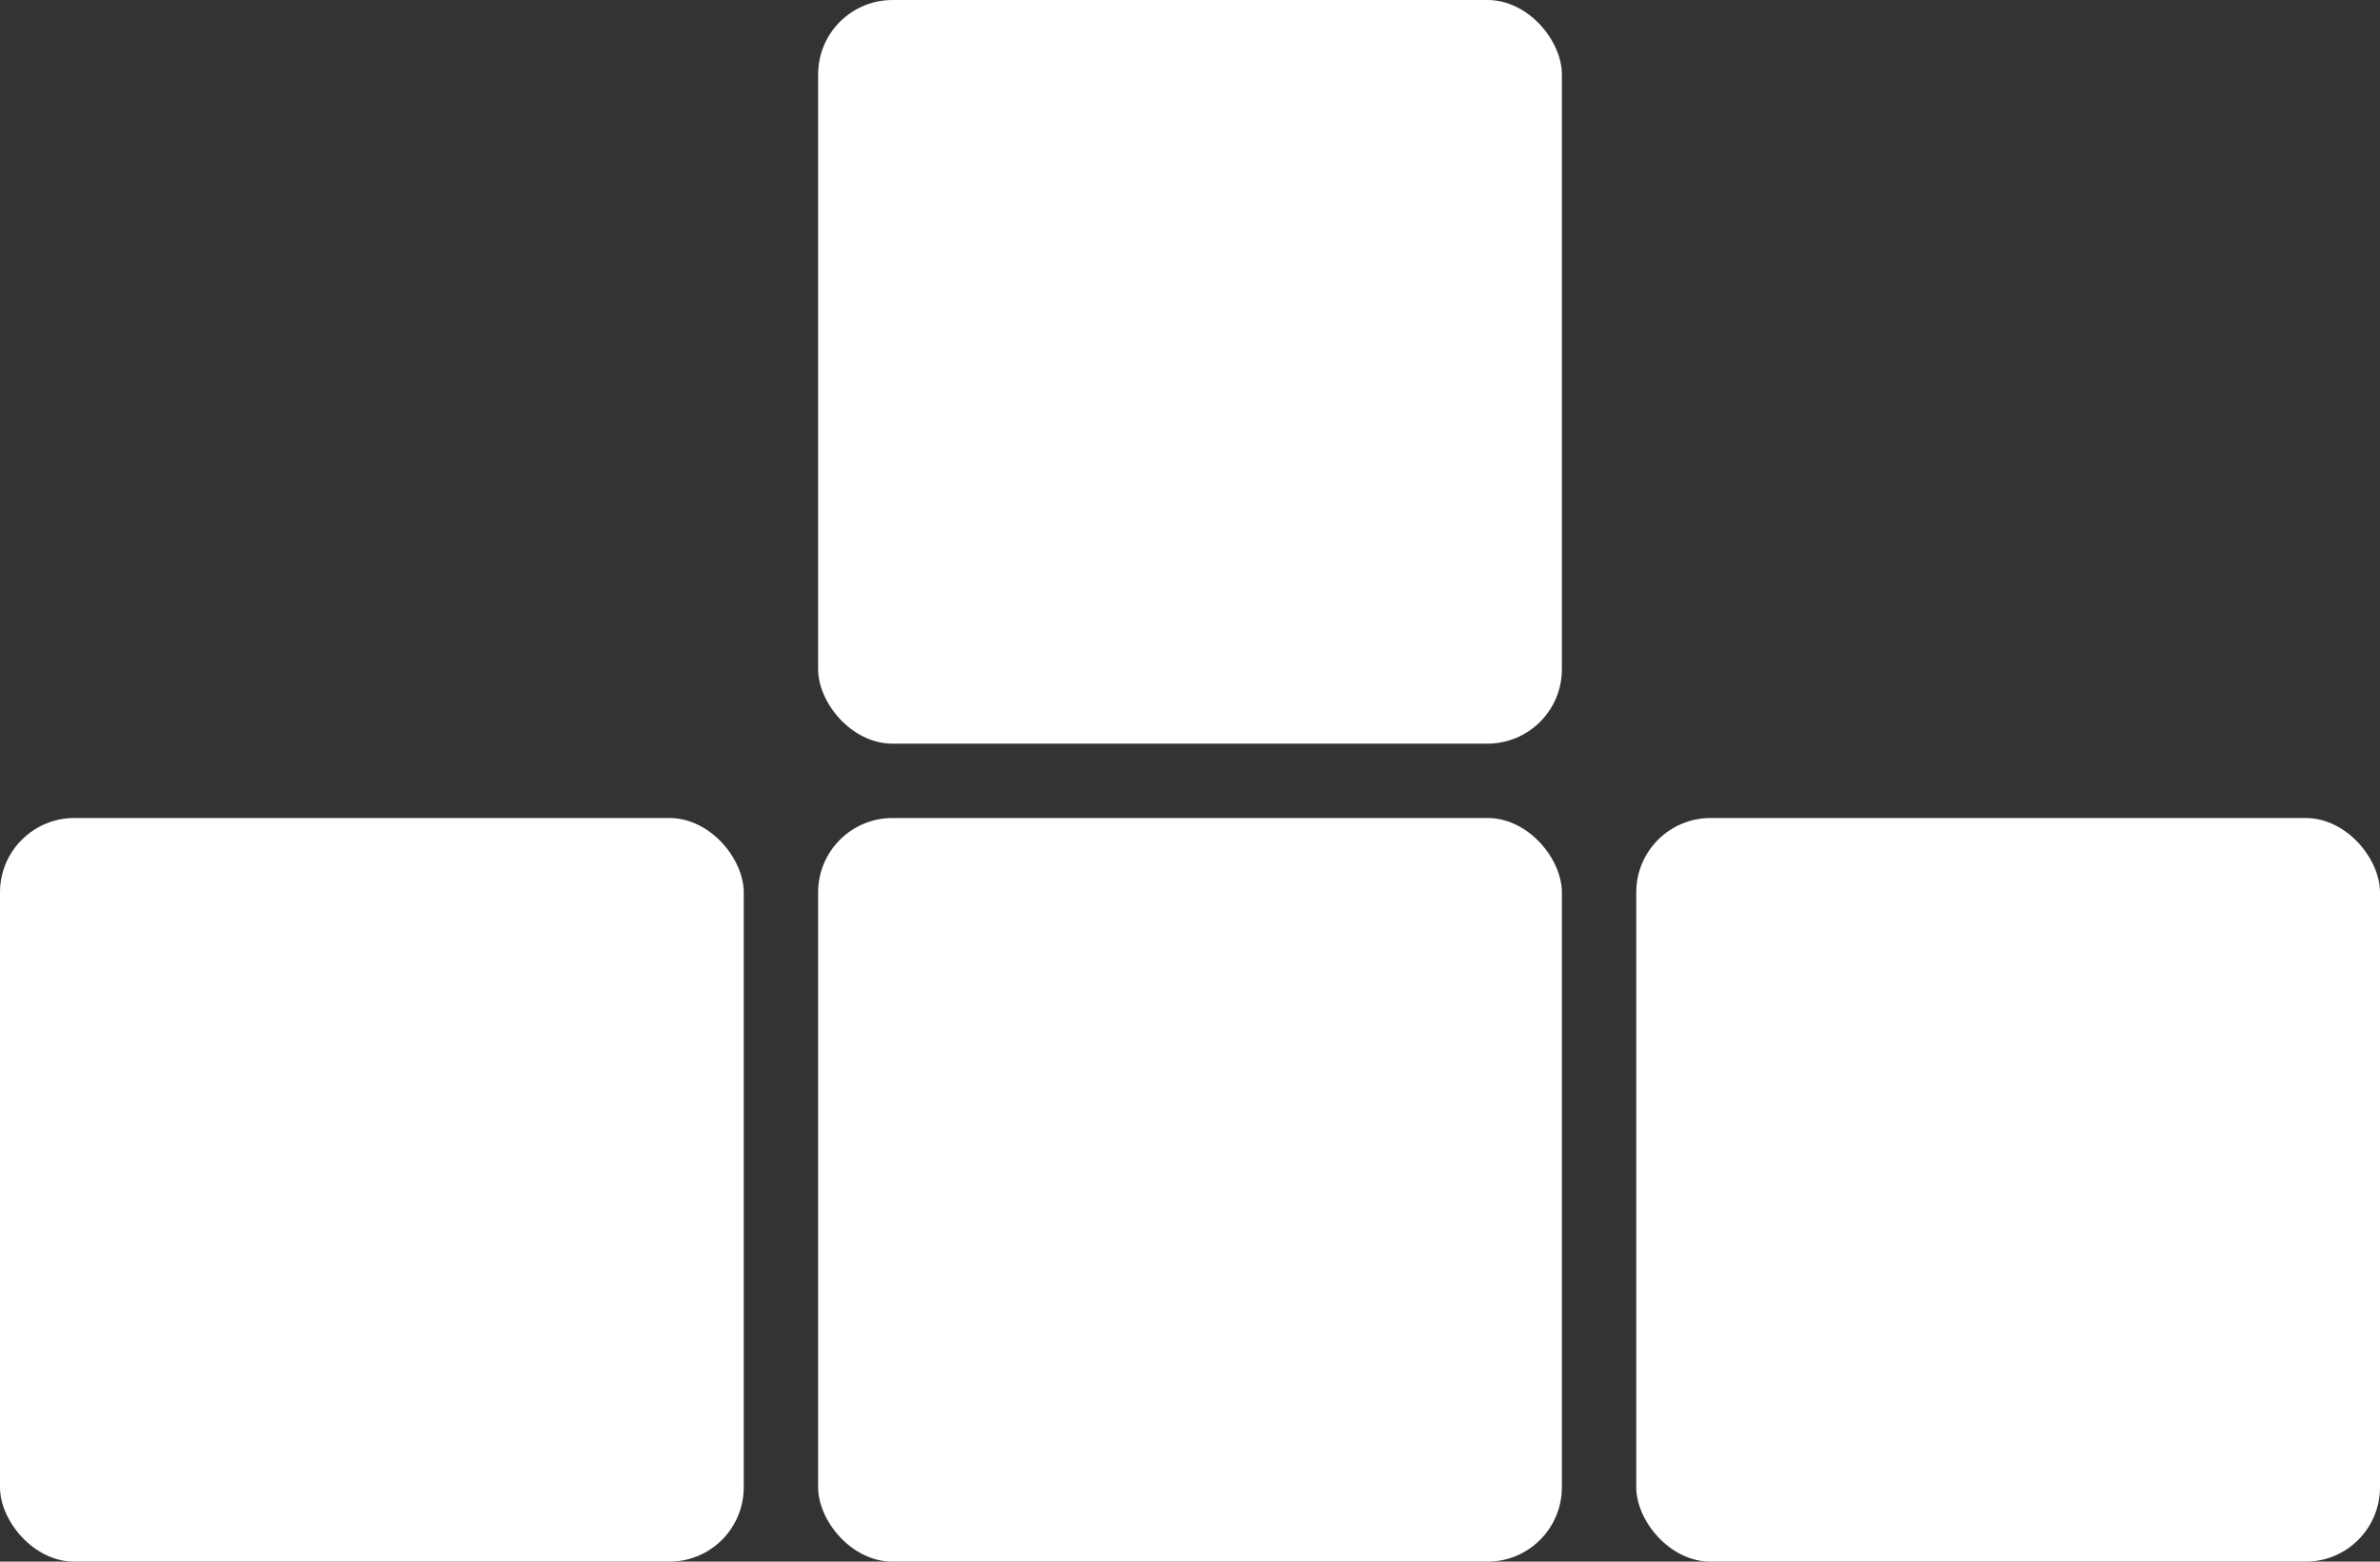 <svg width="64" height="42" viewBox="0 0 64 42" fill="none" xmlns="http://www.w3.org/2000/svg">
<rect x="0" y="0" width="64" height="42" fill="#333333" stroke="none"/>
<rect y="22" width="20" height="20" rx="2" fill="white"/>
<rect x="22" y="22" width="20" height="20" rx="2" fill="white"/>
<rect x="22" width="20" height="20" rx="2" fill="white"/>
<rect x="44" y="22" width="20" height="20" rx="2" fill="white"/>
</svg>
